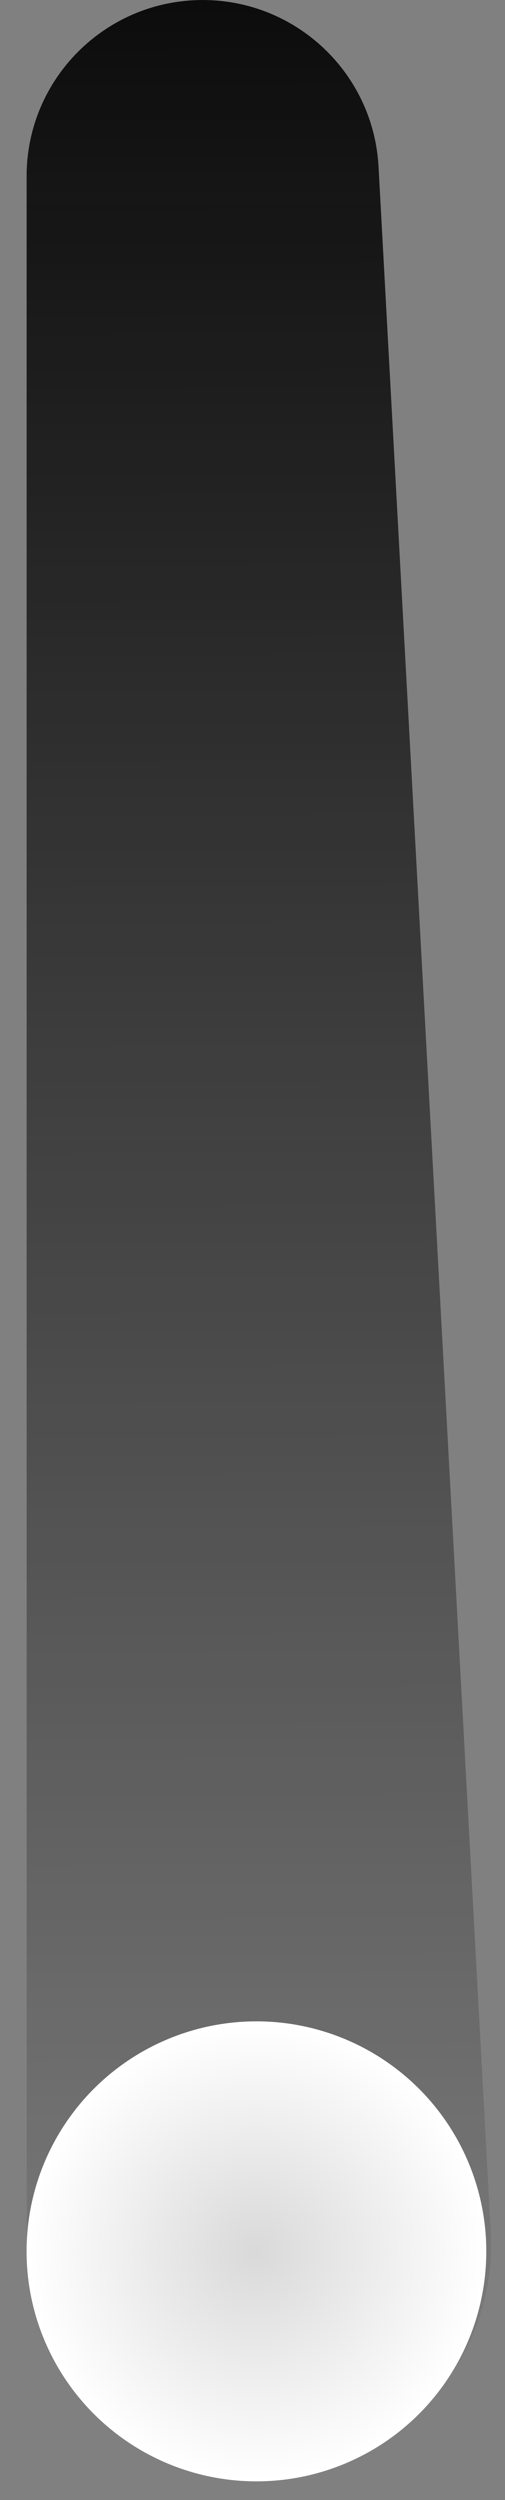 <svg width="19" height="94" viewBox="0 0 19 94" fill="none" xmlns="http://www.w3.org/2000/svg">
<rect x="0" y="0" width="19" height="94" fill="#808080" stroke="none"/>
<path d="M18.469 83.917L14.243 6.266C14.052 2.752 11.146 0 7.626 0C3.967 0 1 2.967 1 6.626V84.392C1 89.219 4.913 93.133 9.741 93.133C14.755 93.133 18.741 88.924 18.469 83.917Z" fill="#D9D9D9"/>
<path d="M18.469 83.917L14.243 6.266C14.052 2.752 11.146 0 7.626 0C3.967 0 1 2.967 1 6.626V84.392C1 89.219 4.913 93.133 9.741 93.133C14.755 93.133 18.741 88.924 18.469 83.917Z" fill="url(#paint0_linear_2021_777)"/>
<circle cx="9.648" cy="84.648" r="8.648" fill="url(#paint1_radial_2021_777)"/>
<defs>
<linearGradient id="paint0_linear_2021_777" x1="-13.733" y1="-7.111" x2="-13.201" y2="163.553" gradientUnits="userSpaceOnUse">
<stop stop-color="#030303"/>
<stop offset="1" stop-opacity="0"/>
</linearGradient>
<radialGradient id="paint1_radial_2021_777" cx="0" cy="0" r="1" gradientUnits="userSpaceOnUse" gradientTransform="translate(9.648 84.648) rotate(90) scale(8.648)">
<stop stop-color="#D9D9D9"/>
<stop offset="1" stop-color="white"/>
</radialGradient>
</defs>
</svg>
